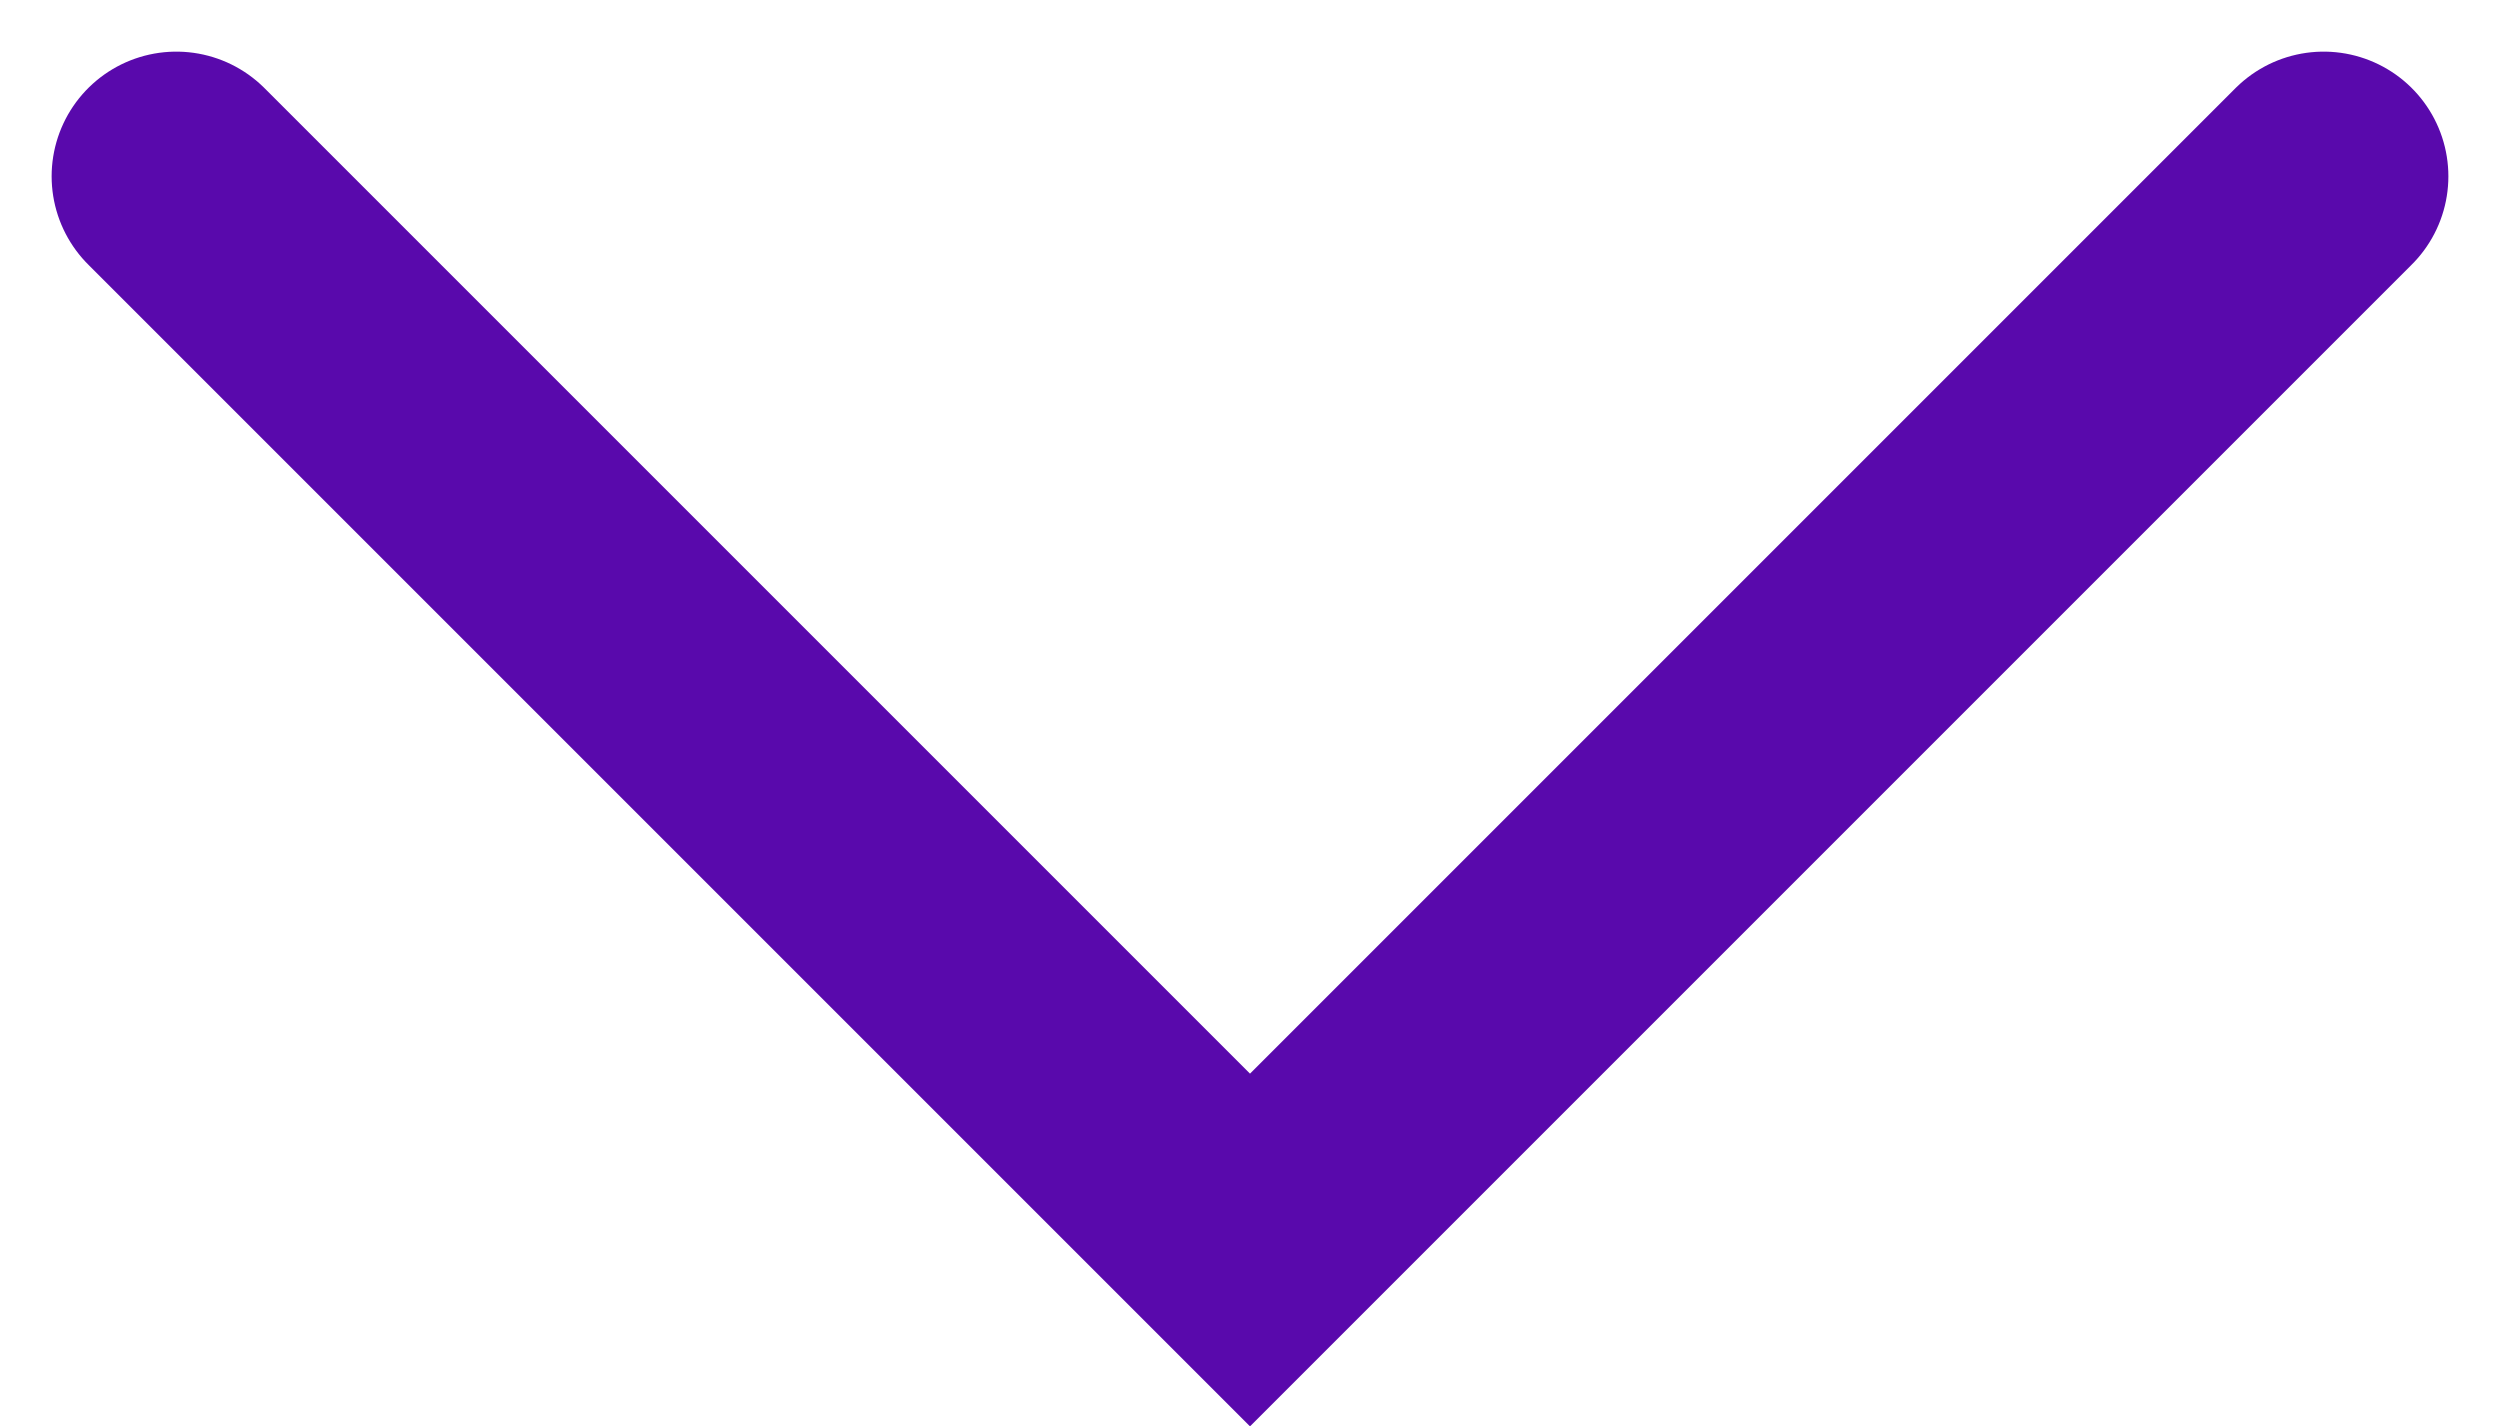 <svg xmlns="http://www.w3.org/2000/svg" width="30.072" height="17.157" viewBox="0 0 30.072 17.157">
  <path id="Trazado_130" data-name="Trazado 130" d="M-2341.074-2117l12.915,12.915,12.915-12.915" transform="translate(2343.195 2119.121)" fill="none" stroke="#5909ac" stroke-linecap="round" stroke-width="3"/>
</svg>

